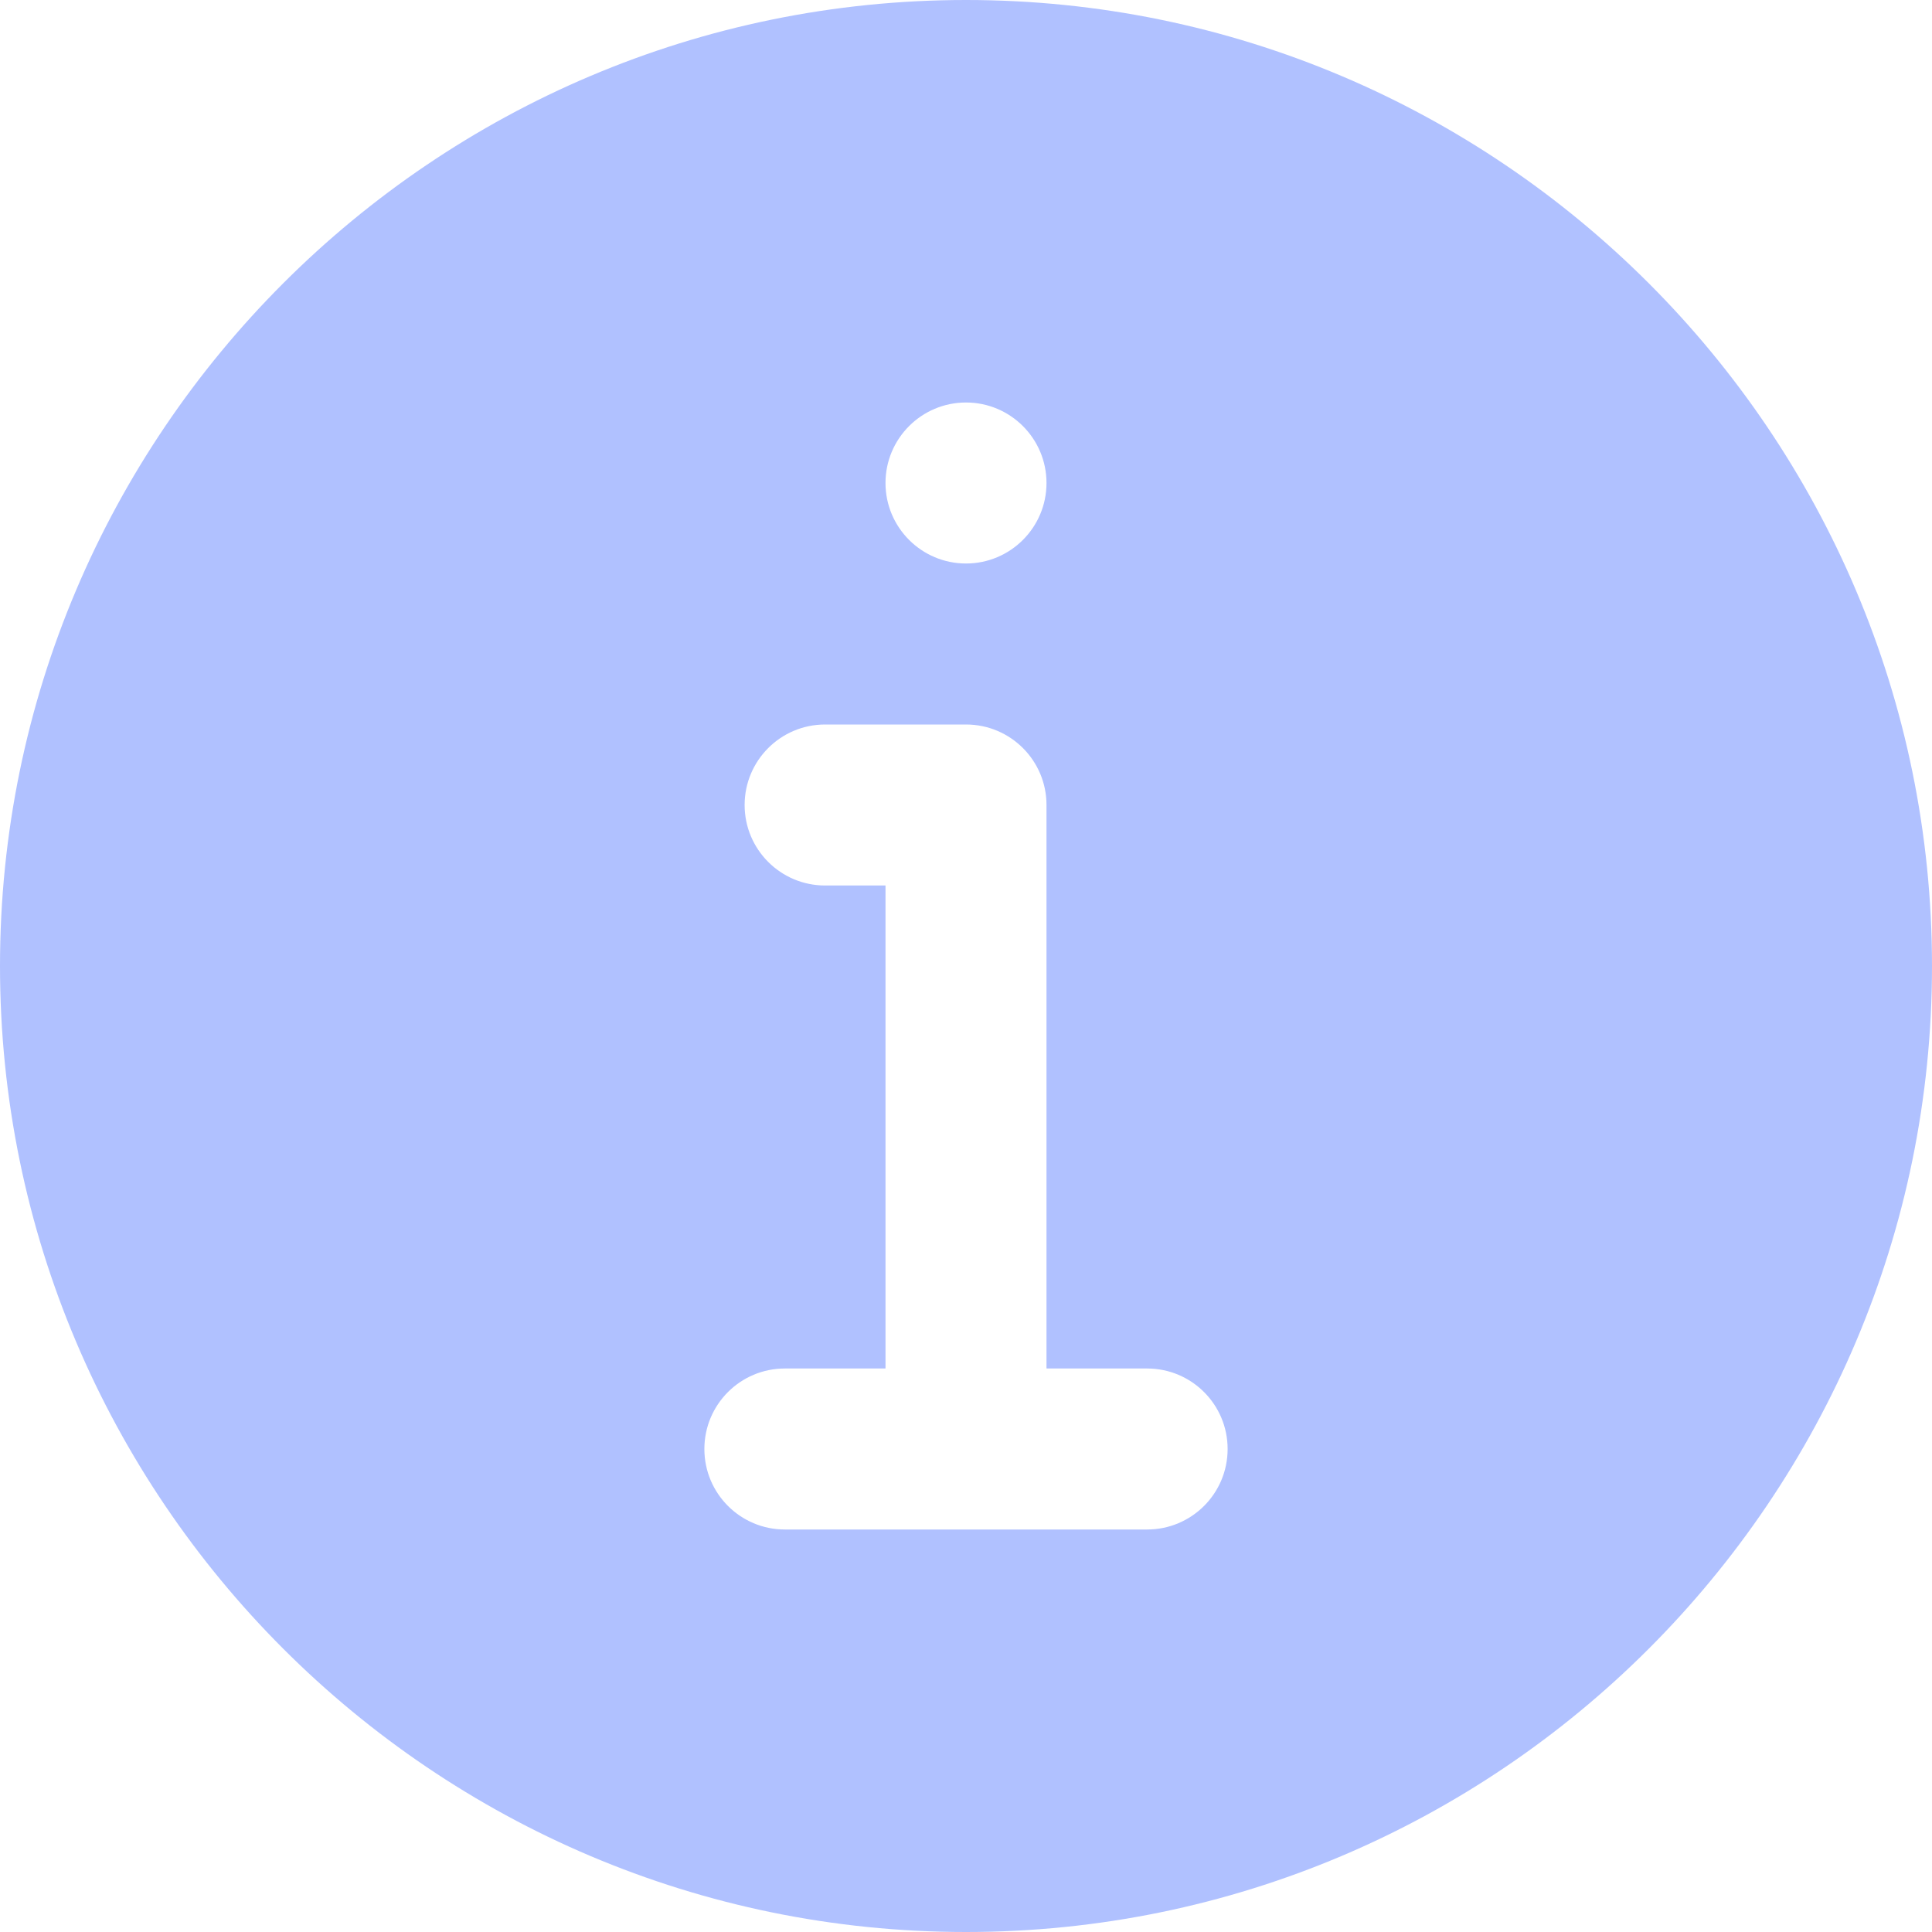 <svg width="48" height="48" viewBox="0 0 48 48" fill="none" xmlns="http://www.w3.org/2000/svg">
<path d="M24 0C10.766 0 0 10.766 0 24C0 37.234 10.766 48 24 48C37.234 48 48 37.234 48 24C48 10.766 37.234 0 24 0ZM24 10C25.104 10 26 10.896 26 12C26 13.104 25.104 14 24 14C22.896 14 22 13.104 22 12C22 10.896 22.896 10 24 10ZM28.5 38H19.5C18.394 38 17.5 37.104 17.5 36C17.5 34.896 18.394 34 19.5 34H22V22H20.5C19.394 22 18.5 21.104 18.5 20C18.5 18.896 19.394 18 20.5 18H24C25.106 18 26 18.896 26 20V34H28.5C29.606 34 30.5 34.896 30.5 36C30.5 37.104 29.606 38 28.5 38Z" fill="#B0C1FF"/>
</svg>
